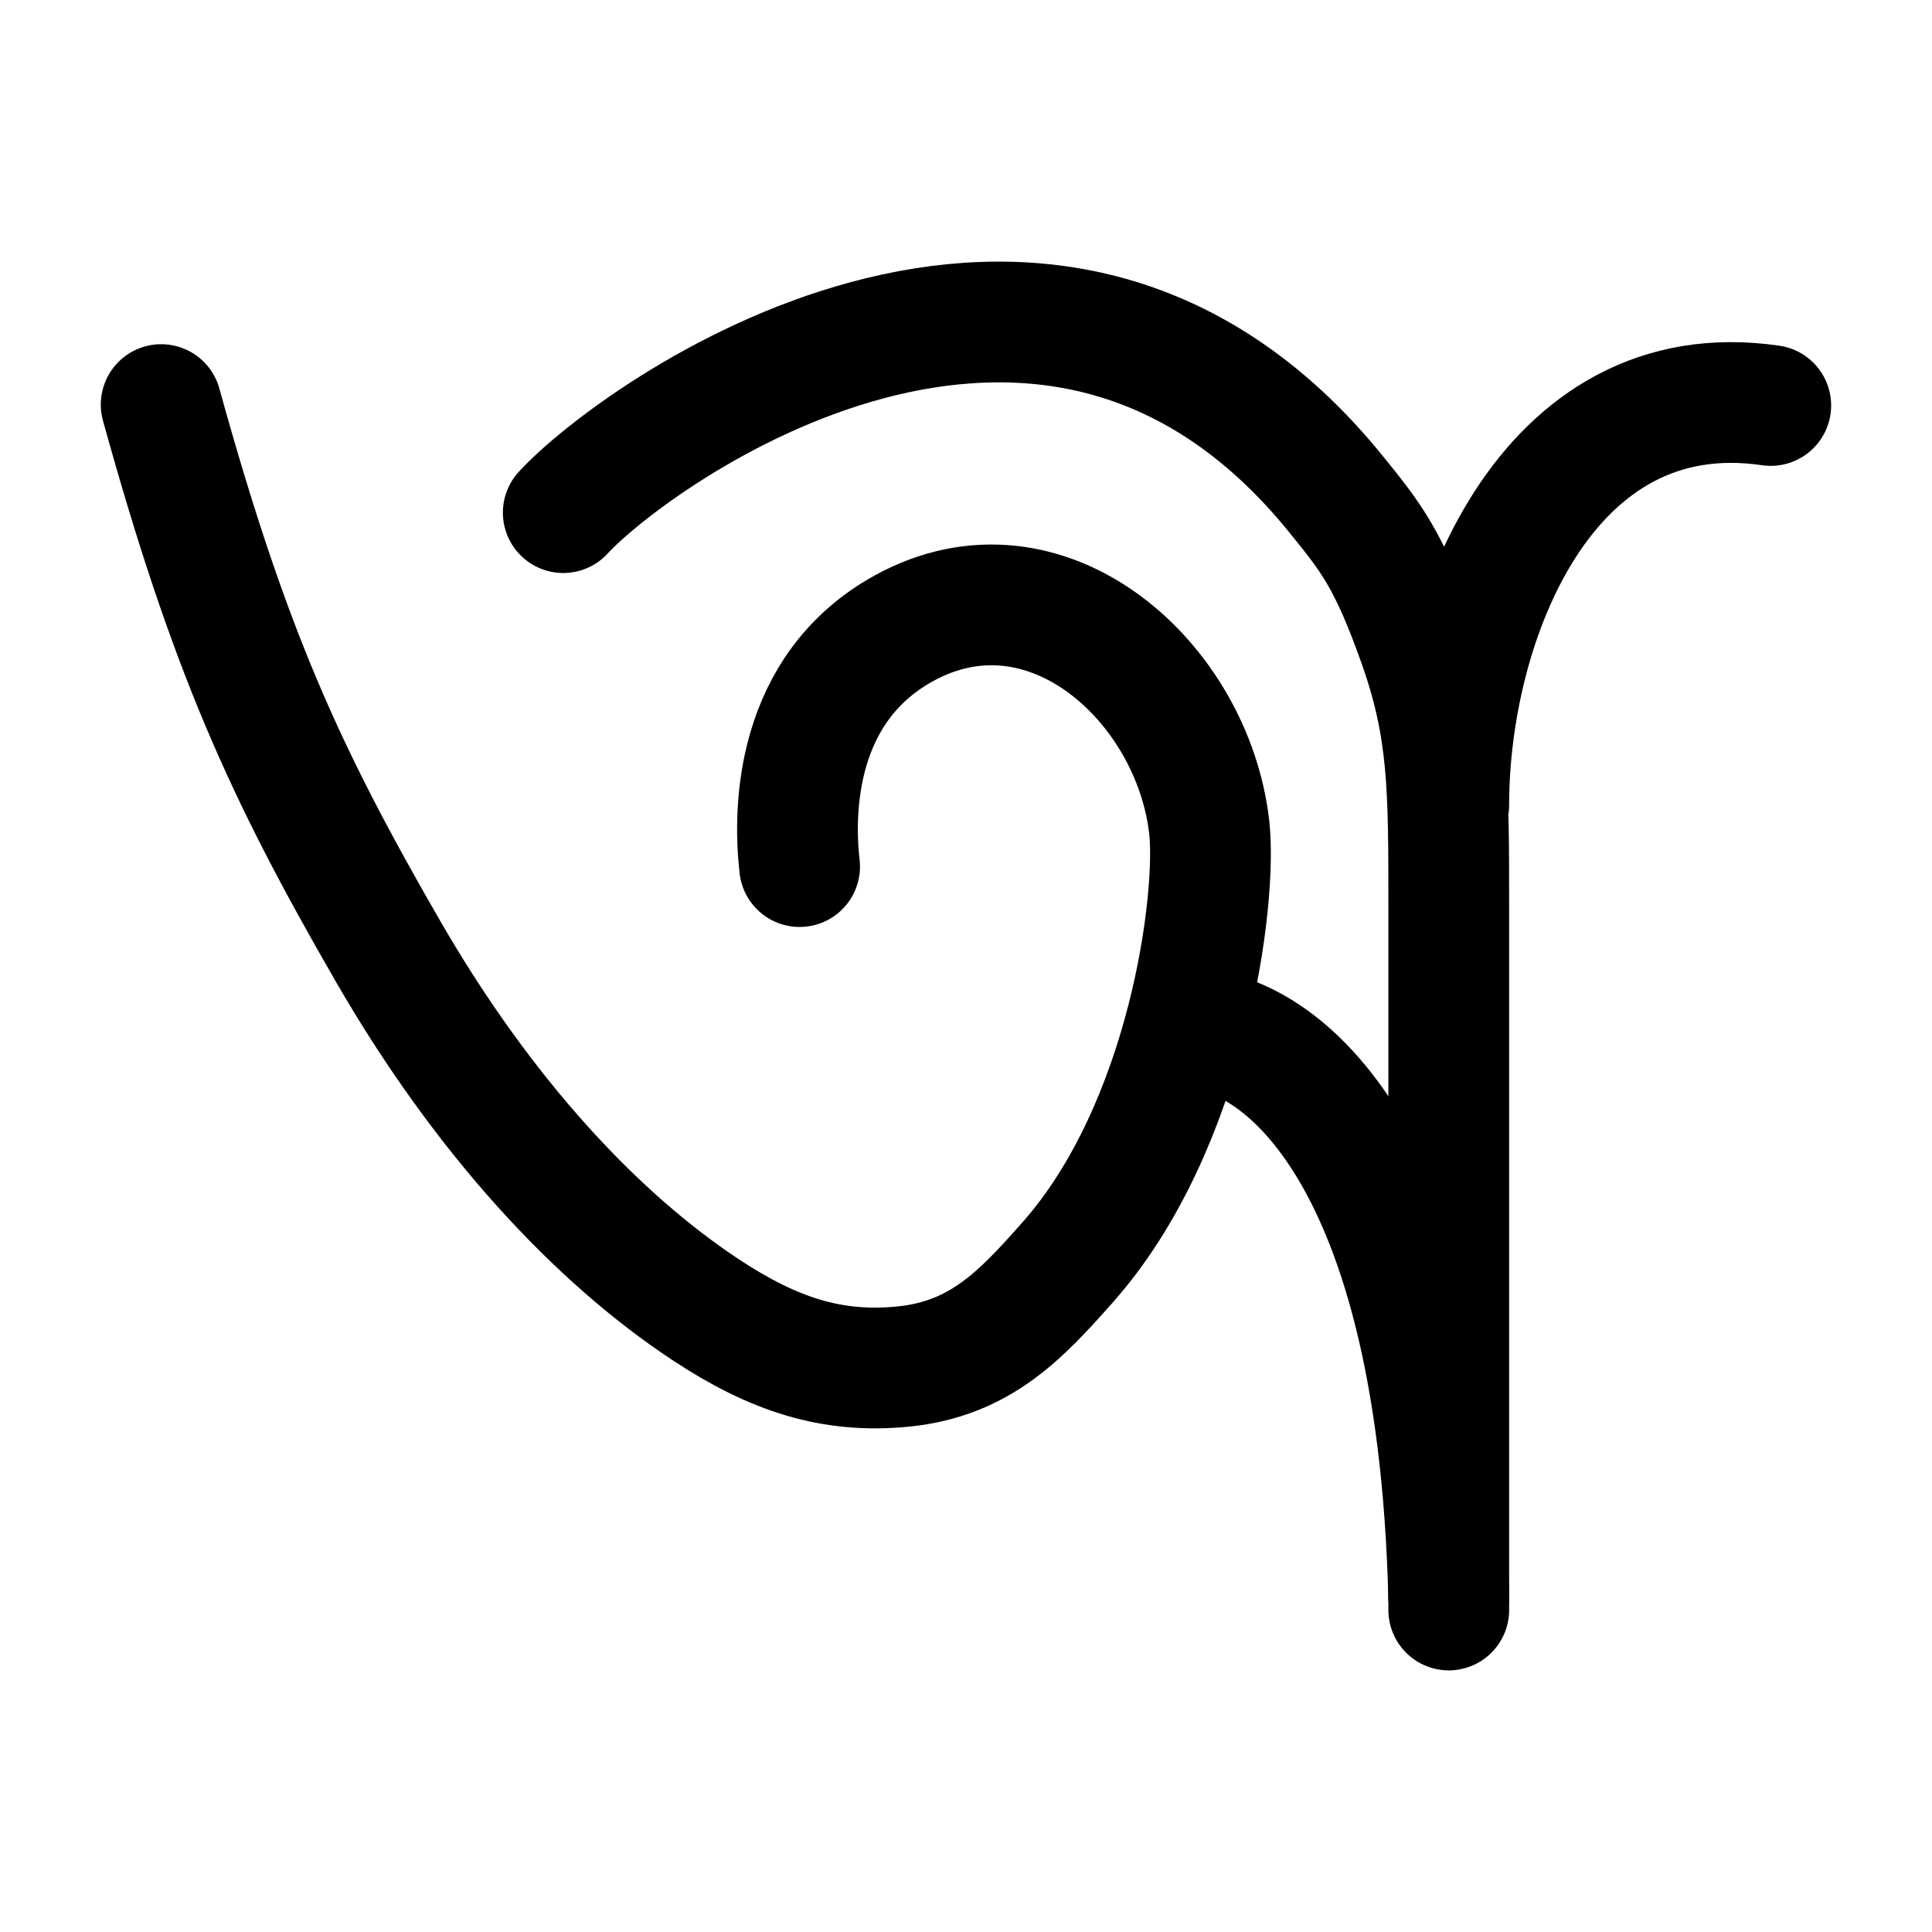 <svg xmlns="http://www.w3.org/2000/svg" width="1em" height="1em" viewBox="0 0 24 24"><g fill="none" stroke="currentColor" stroke-linecap="round" stroke-linejoin="round" stroke-width="1.5" color="currentColor"><path d="M14.74 12.78c1.033-.03 3.11 1.338 3.256 7.053m-8.063-9.068c-.081-.701-.057-2.214 1.295-2.96c1.768-.973 3.585.66 3.793 2.468c.101.886-.256 3.719-1.765 5.416c-.563.634-1.071 1.188-2.028 1.286c-.888.09-1.616-.147-2.46-.704c-1.348-.89-2.758-2.39-3.953-4.463C3.537 9.594 2.847 8.08 2.002 5.026"/><path d="M6.997 6.368c.878-.956 5.994-4.679 9.599-.23c.436.538.655.808 1.028 1.861c.373 1.054.373 1.786.373 3.25V20m0-10c0-2.273 1.2-5.374 4-4.963"/></g></svg>